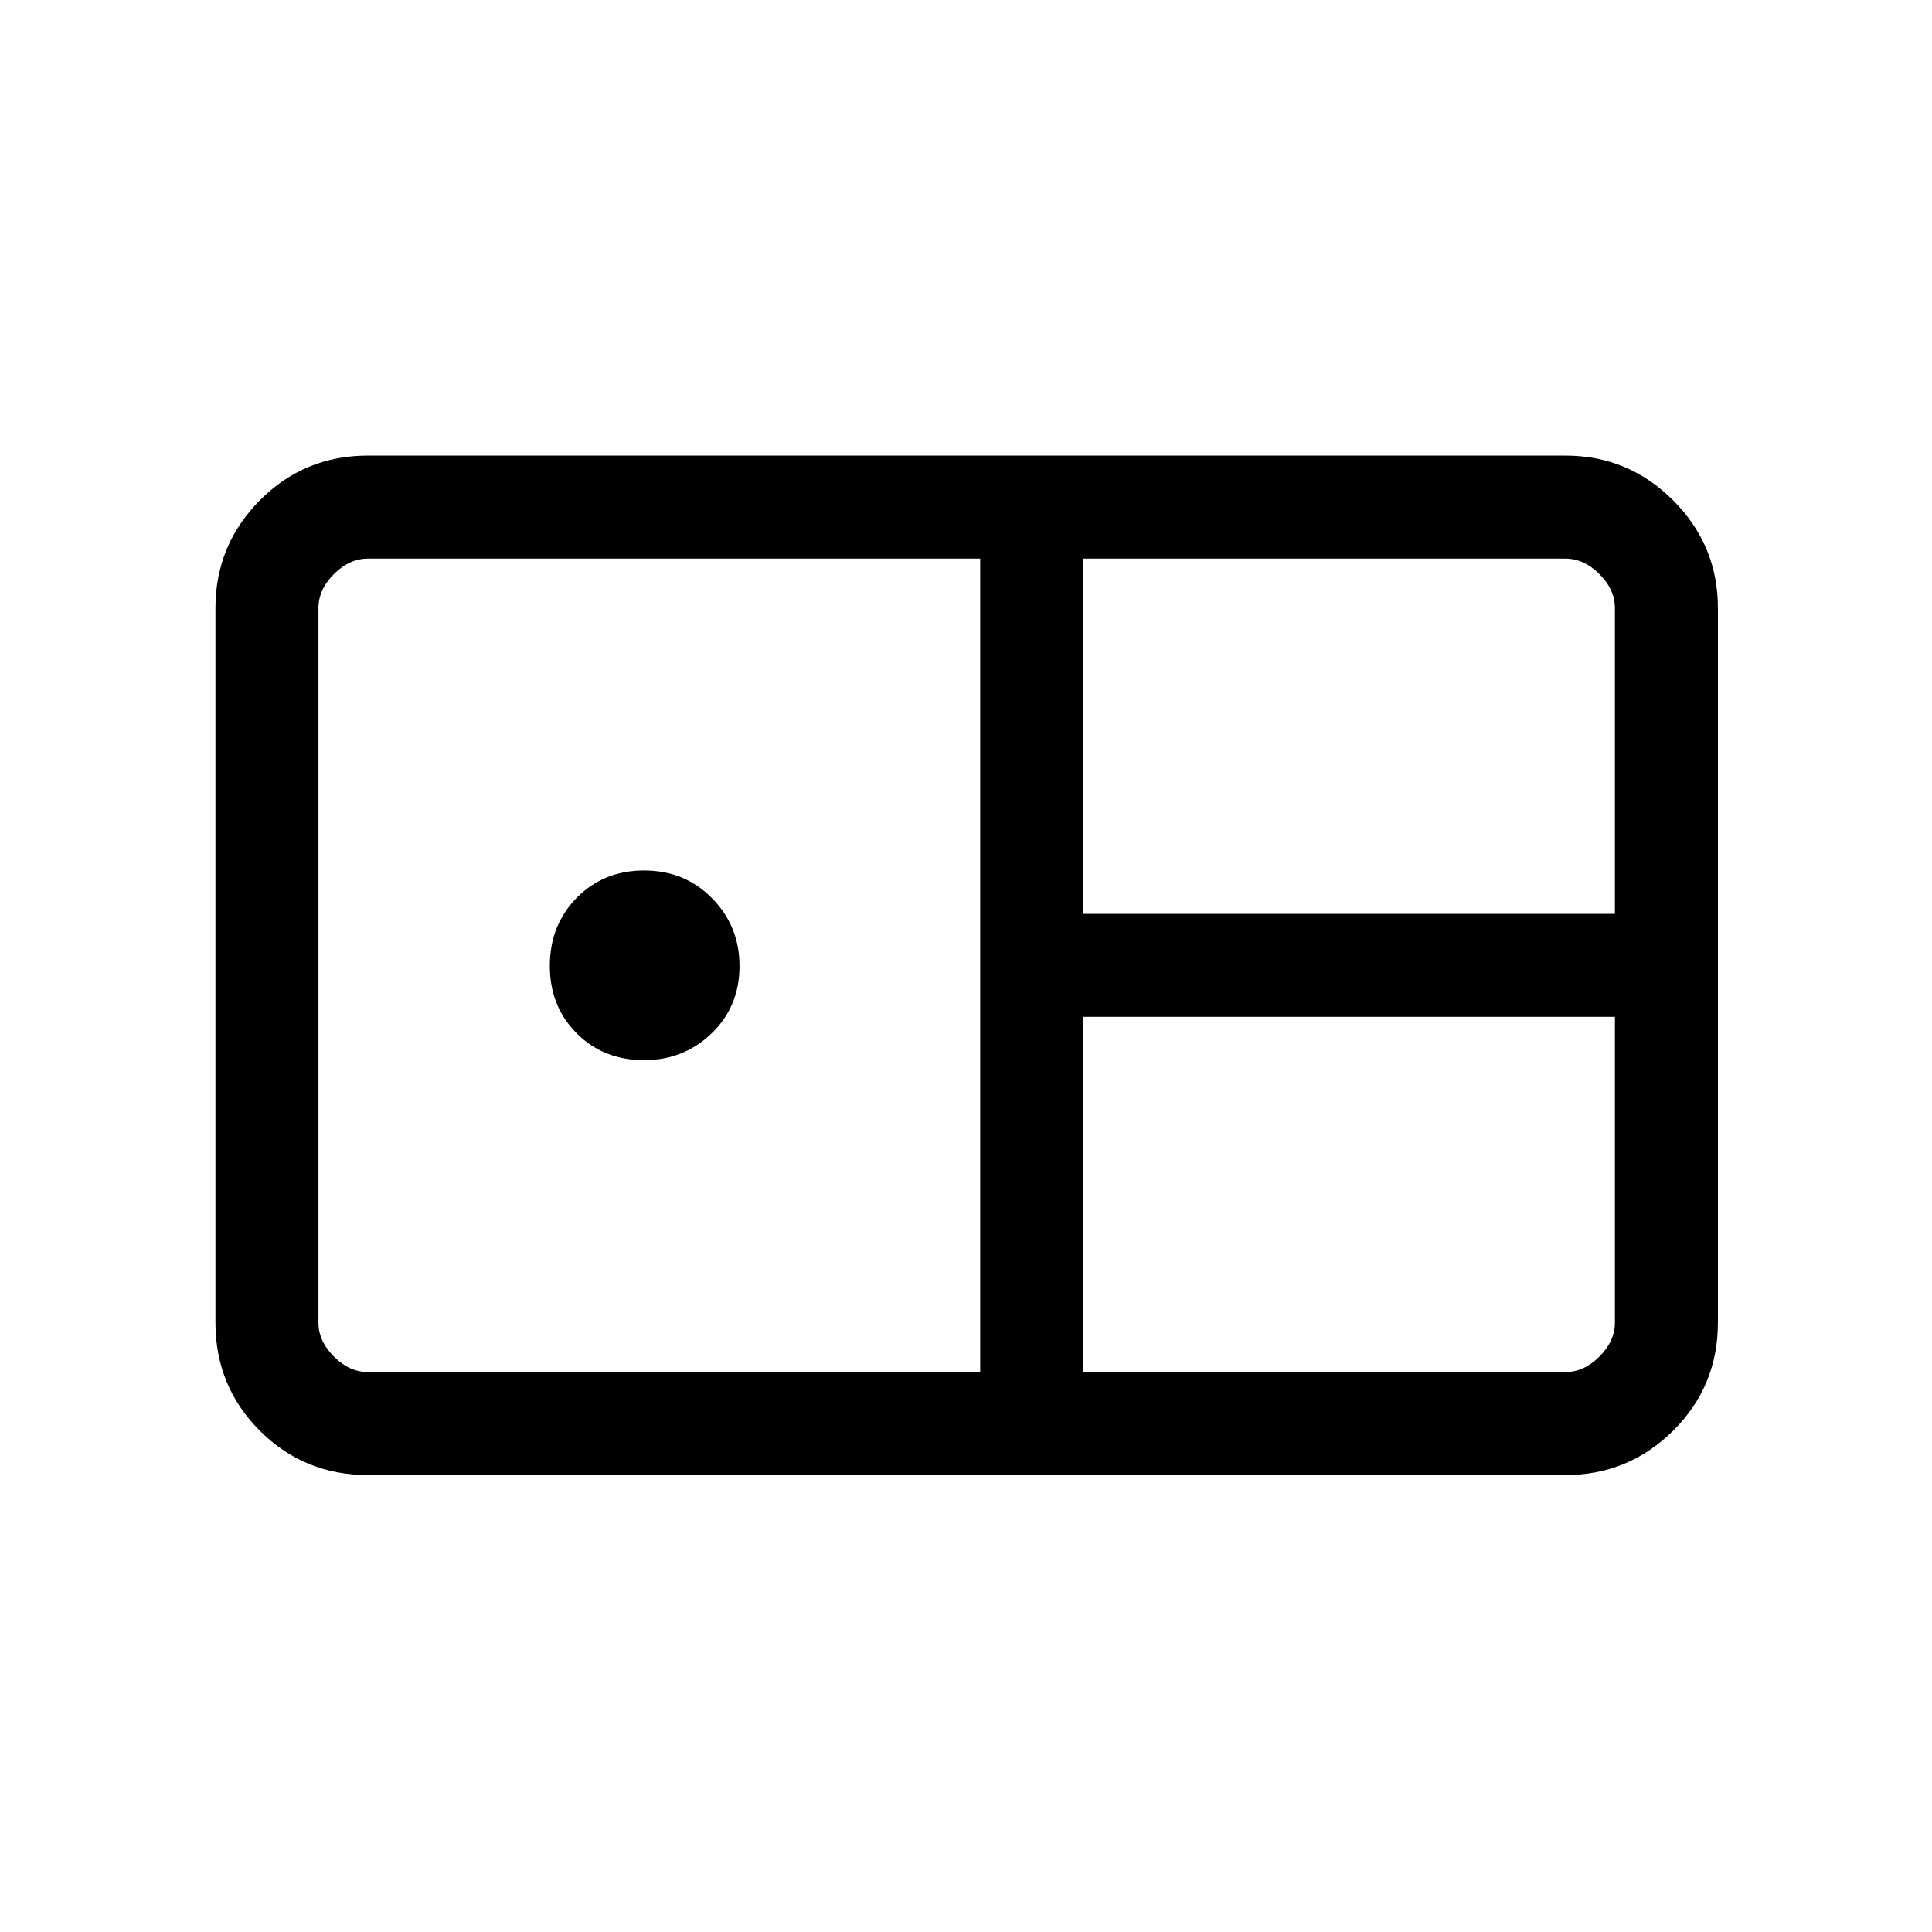 <svg xmlns="http://www.w3.org/2000/svg" height="40" viewBox="0 -960 960 960" width="40"><path d="M182.85-227.05q-31.73 0-53.76-22.04-22.04-22.03-22.04-53.76v-354.97q0-31.3 22.04-53.55 22.03-22.25 53.76-22.25h594.97q31.3 0 53.55 22.25 22.25 22.25 22.25 53.55v354.97q0 31.73-22.25 53.76-22.25 22.04-53.55 22.04H182.85Zm355.38-278.87h264.21v-151.9q0-9.23-7.7-16.92-7.69-7.7-16.92-7.7H538.23v176.52ZM182.85-278.23h304.2v-404.21h-304.2q-9.24 0-16.93 7.7-7.69 7.69-7.69 16.92v354.97q0 9.24 7.69 16.93 7.69 7.69 16.93 7.69ZM320-433.21q-20.11 0-33.45-13.34-13.34-13.34-13.34-33.53 0-20.18 13.34-33.78 13.34-13.6 33.53-13.6 20.18 0 33.78 13.84 13.6 13.84 13.6 33.62 0 20.11-13.84 33.45-13.84 13.34-33.62 13.34Zm218.23 154.98h239.59q9.23 0 16.92-7.69 7.7-7.69 7.7-16.93v-151.89H538.23v176.51Z"/></svg>